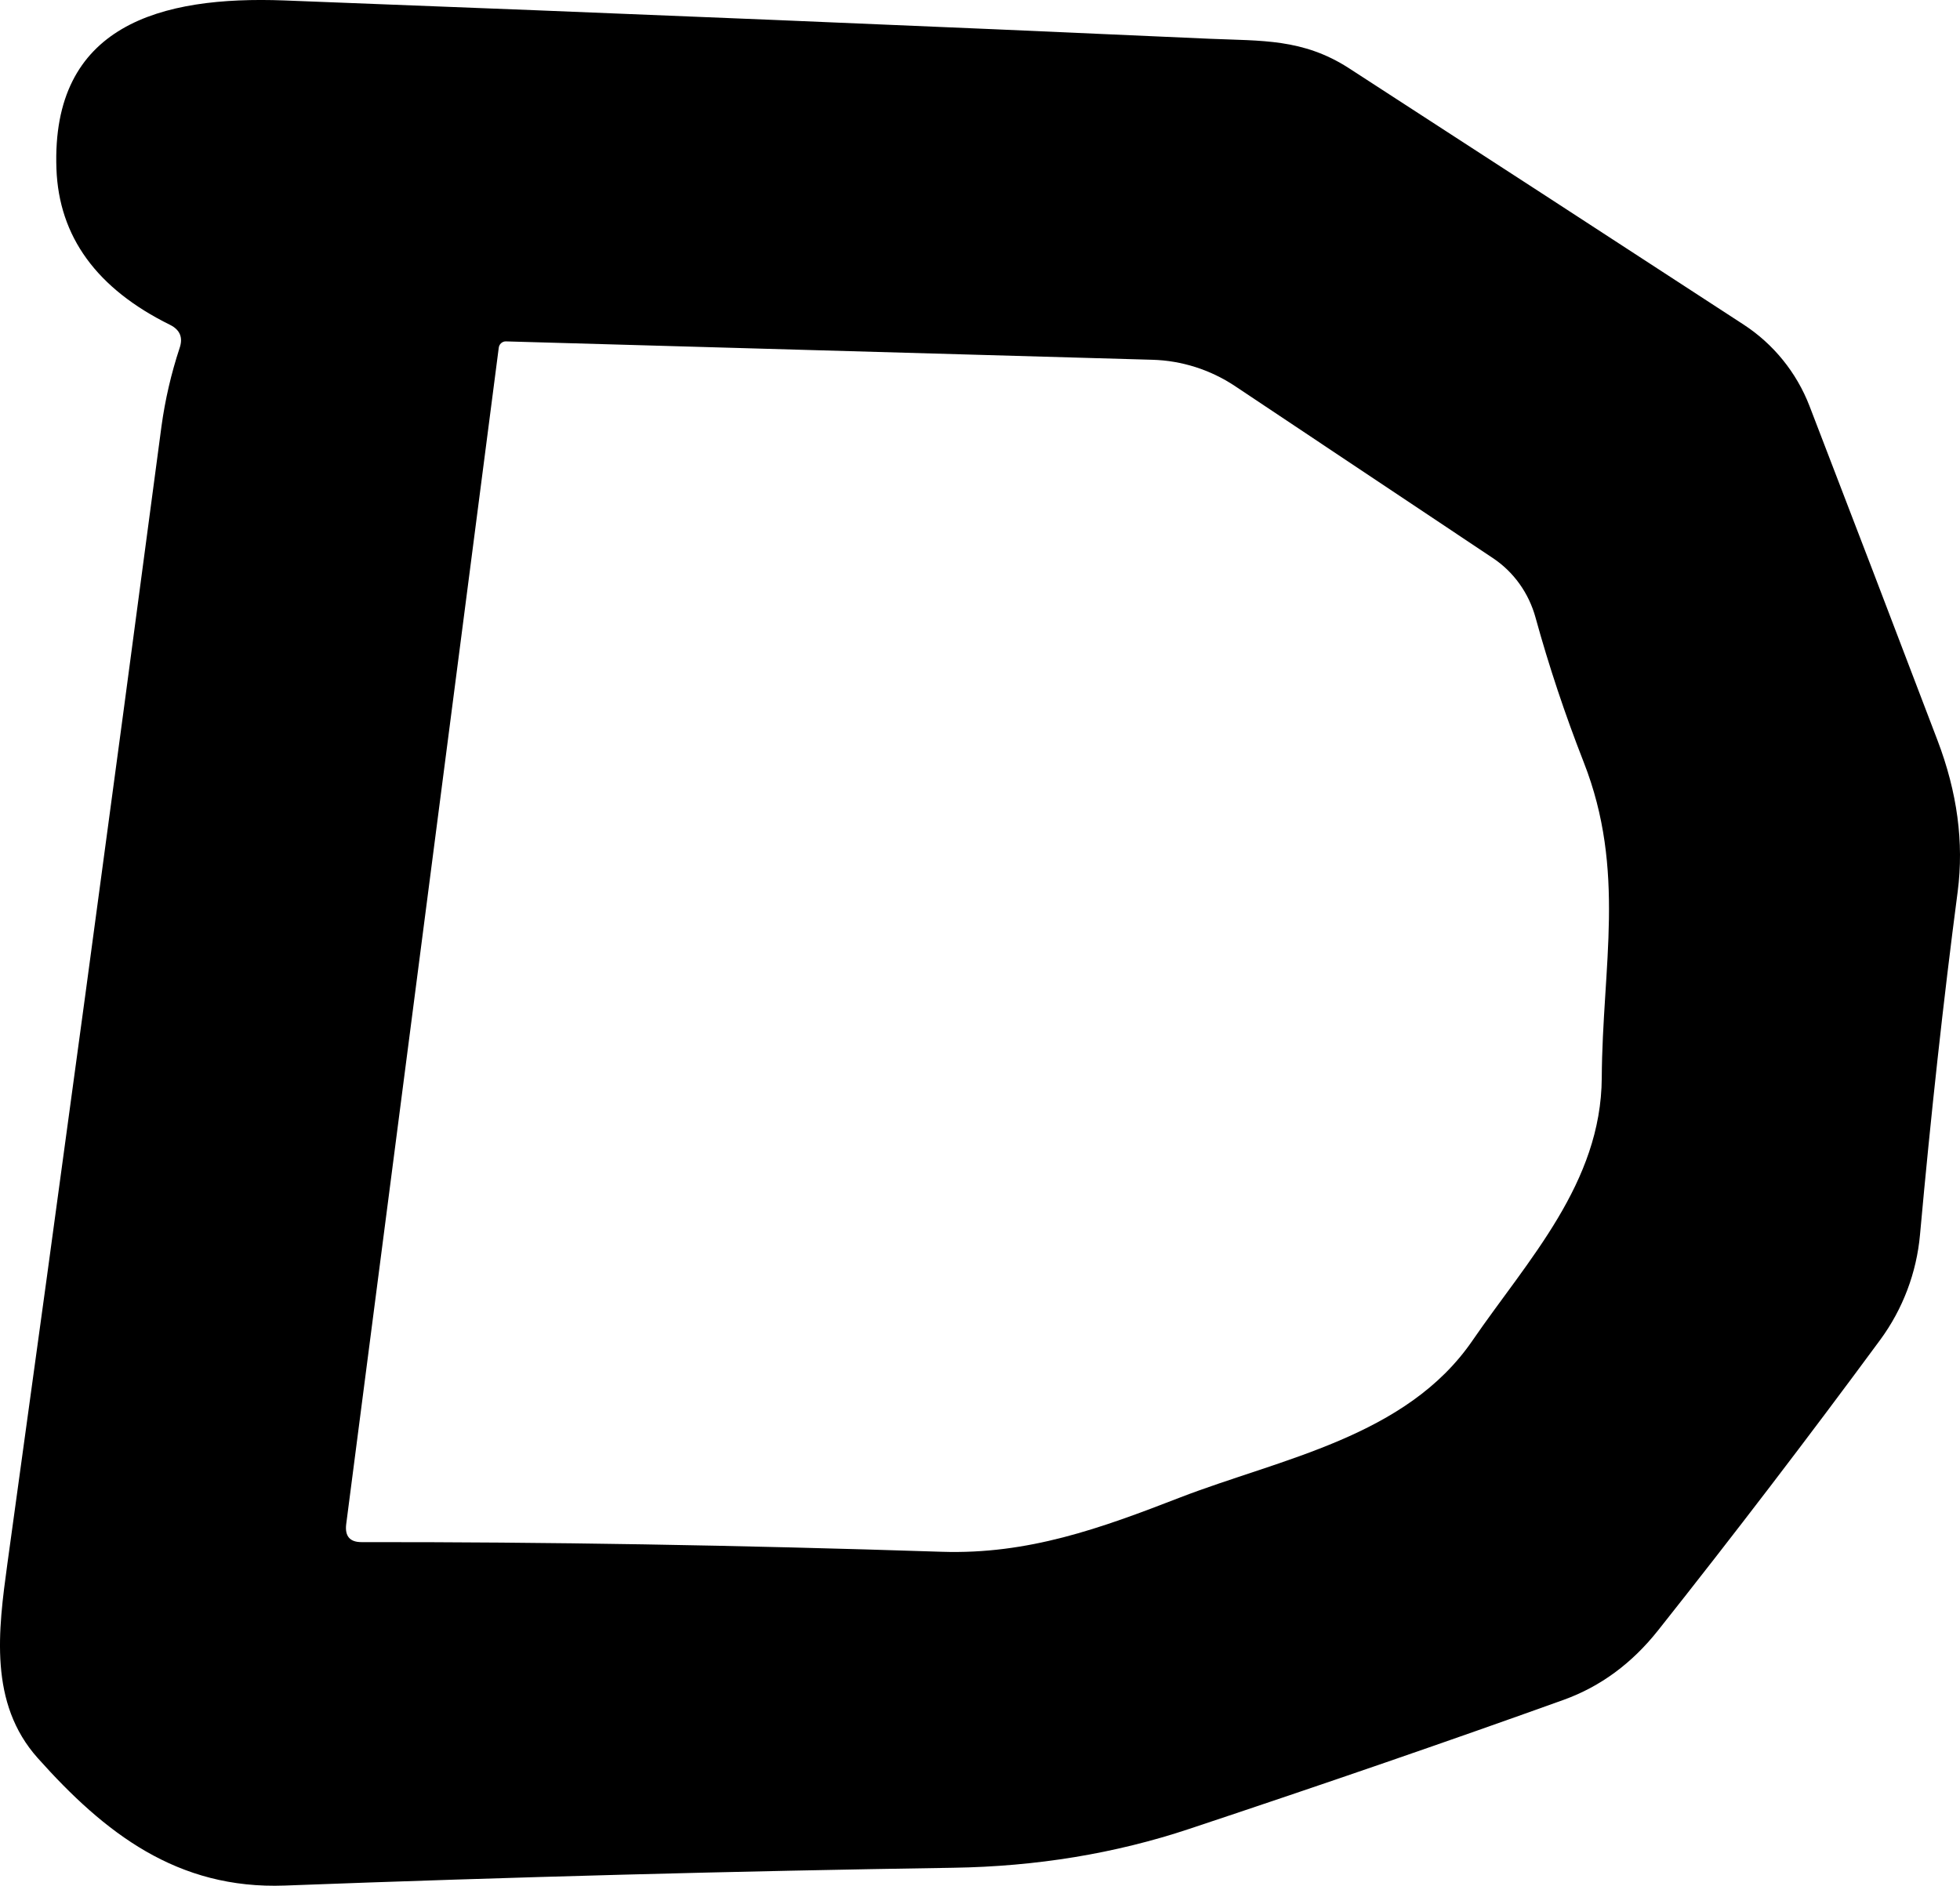 <svg width="53" height="51" viewBox="0 0 53 51" fill="none" xmlns="http://www.w3.org/2000/svg">
<path d="M4.599 8.786C2.616 7.808 1.592 6.401 1.526 4.564C1.385 0.678 4.342 -0.114 7.688 0.012C16.926 0.366 25.273 0.712 32.727 1.049C34.111 1.108 35.229 1.041 36.471 1.841C40.011 4.134 43.57 6.446 47.148 8.778C47.956 9.304 48.579 10.073 48.929 10.977C50.044 13.871 51.198 16.886 52.391 20.021C52.927 21.426 53.109 22.788 52.938 24.109C52.551 27.058 52.212 30.152 51.919 33.388C51.827 34.419 51.454 35.405 50.842 36.237C48.893 38.883 46.891 41.502 44.837 44.092C44.13 44.985 43.28 45.612 42.286 45.971C39.238 47.067 35.864 48.23 32.164 49.461C30.16 50.129 28.028 50.48 25.77 50.514C19.861 50.604 13.84 50.764 7.705 50.995C4.789 51.104 2.826 49.57 1.02 47.547C-0.305 46.064 -0.048 44.1 0.2 42.288C1.62 32.039 3.008 21.785 4.367 11.525C4.466 10.806 4.629 10.104 4.855 9.418C4.955 9.132 4.869 8.921 4.599 8.786ZM31.907 40.501C34.633 39.448 38.029 38.866 39.818 36.254C41.317 34.071 43.297 31.997 43.313 29.149C43.33 26.131 43.976 23.544 42.824 20.611C42.316 19.313 41.883 18.012 41.524 16.709C41.342 16.04 40.93 15.465 40.364 15.09L33.39 10.438C32.724 9.997 31.953 9.752 31.162 9.73L13.685 9.233C13.636 9.23 13.588 9.248 13.551 9.281C13.514 9.314 13.491 9.36 13.486 9.41L9.361 41.226C9.323 41.547 9.461 41.707 9.775 41.707C14.729 41.701 19.958 41.788 25.463 41.968C27.807 42.044 29.754 41.336 31.907 40.501Z" fill="black"/>
</svg>
